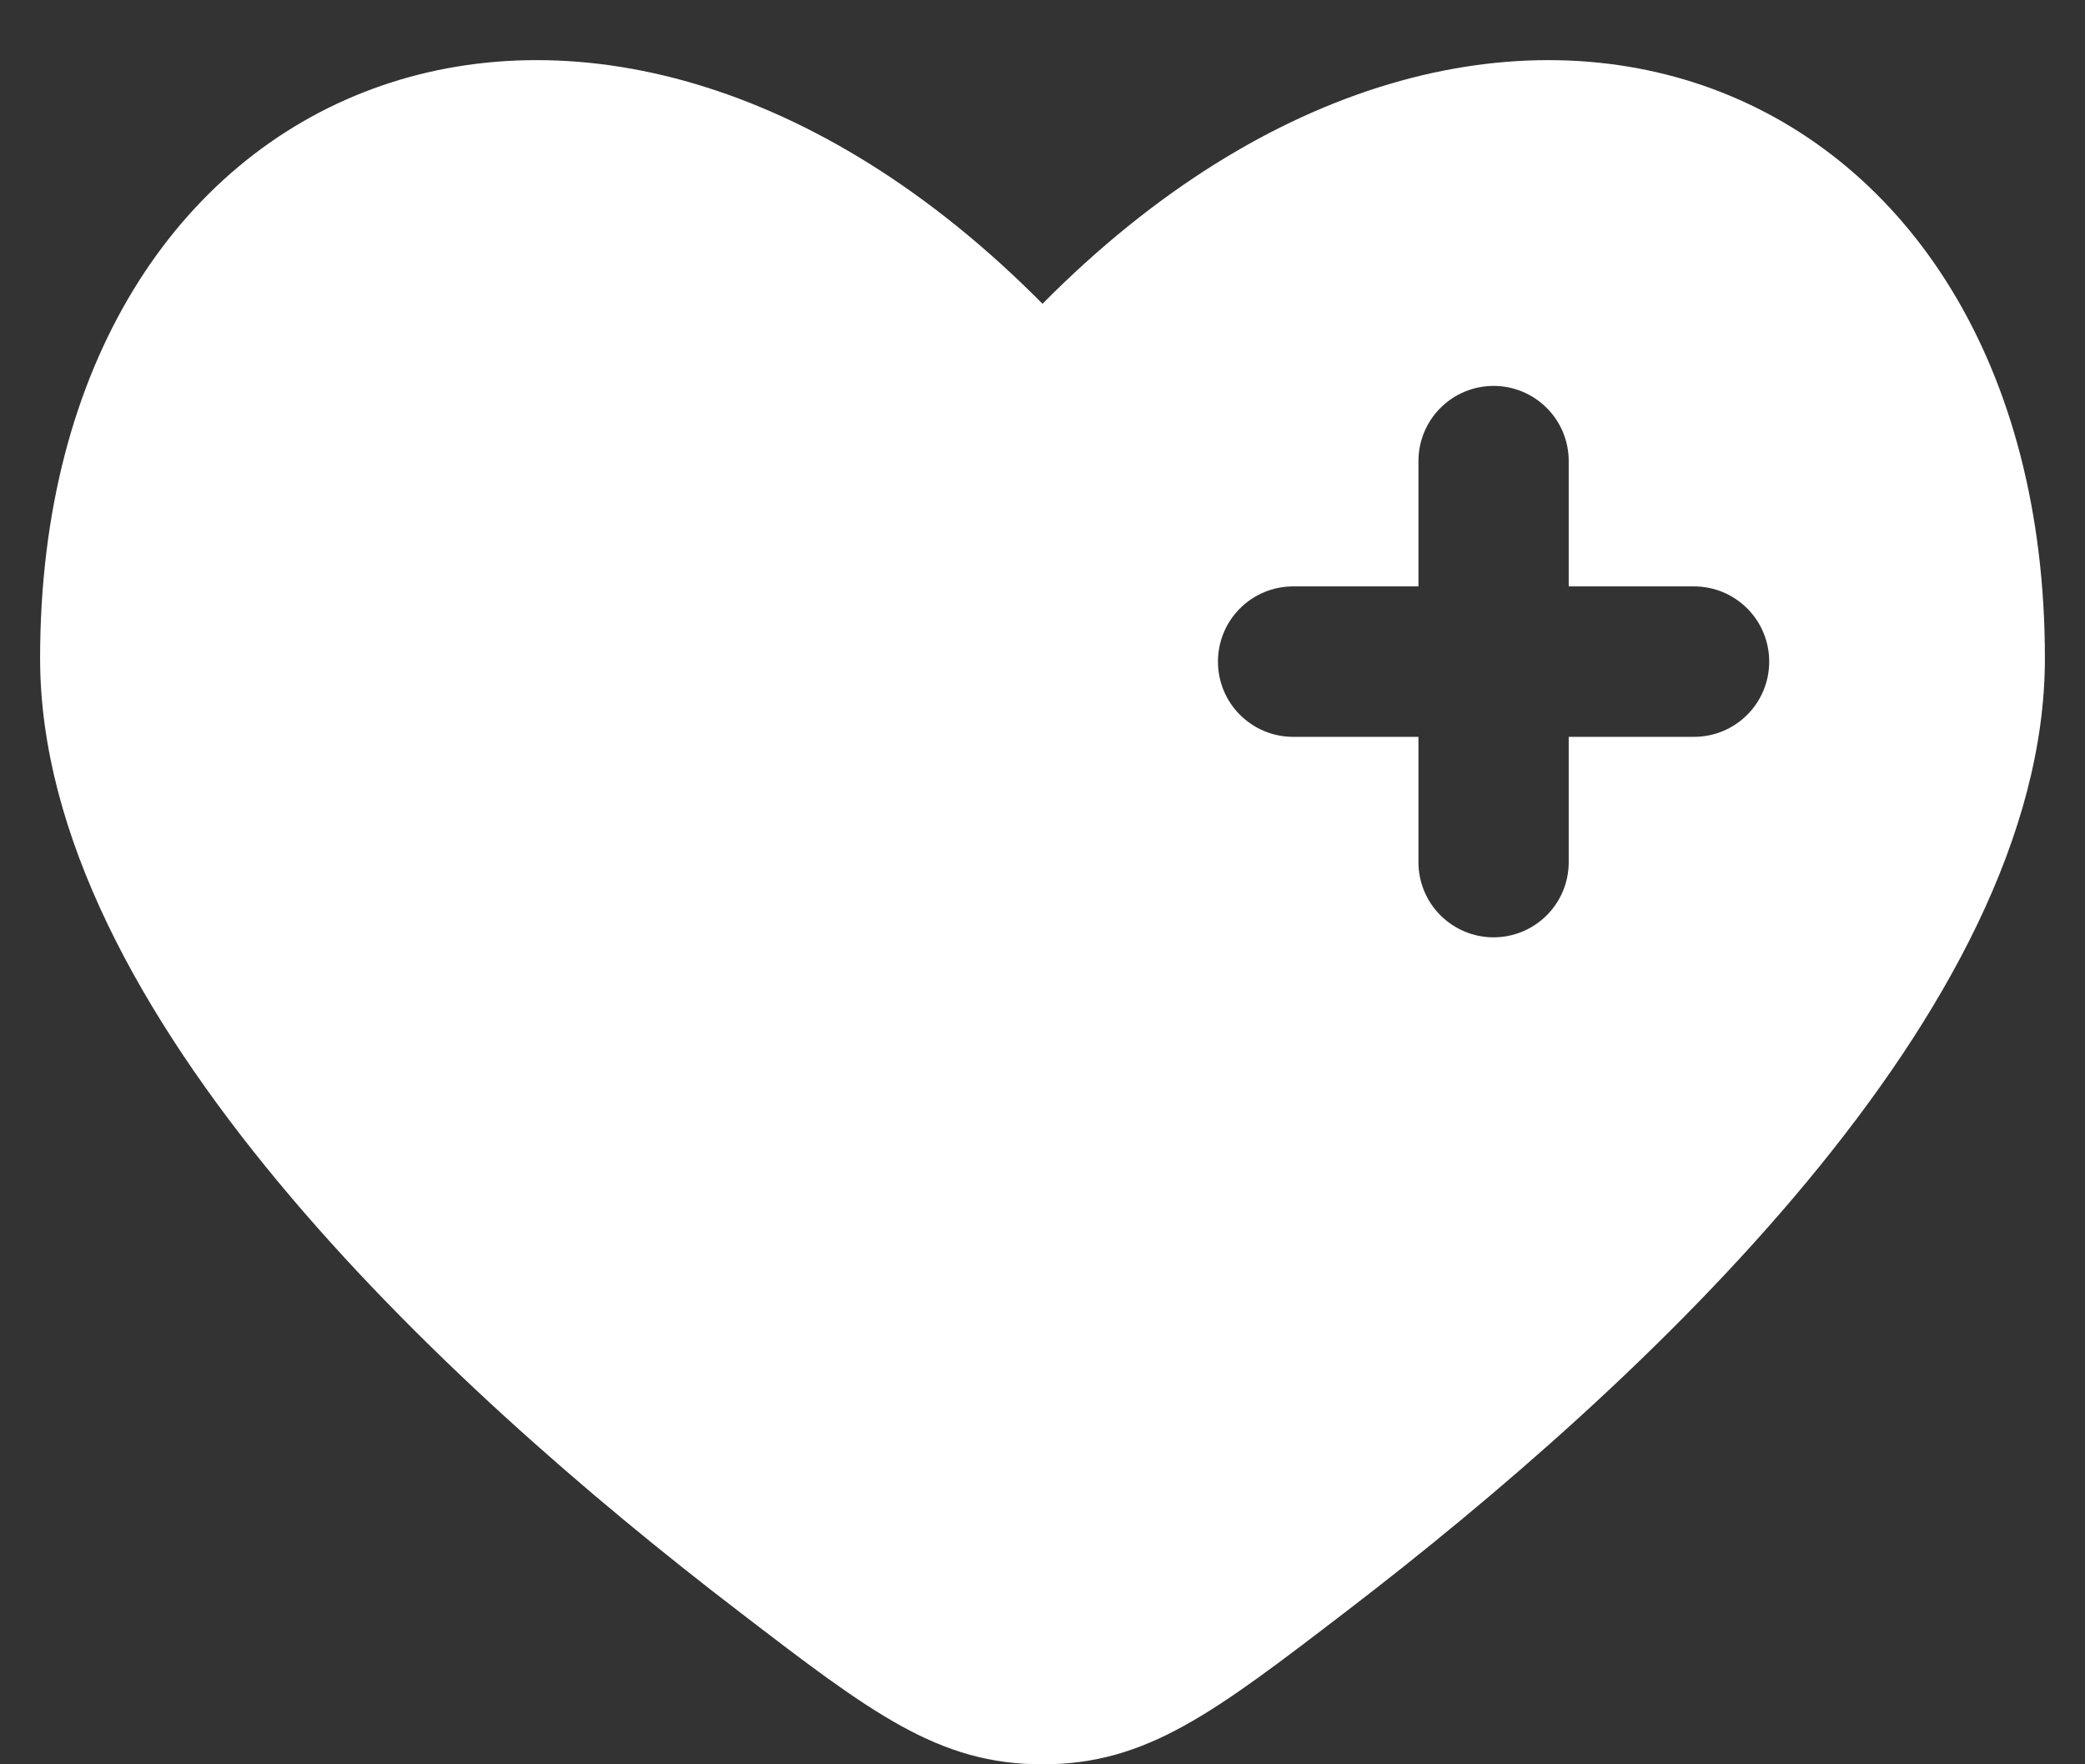 <svg width="26" height="22" viewBox="0 0 26 22" fill="none" xmlns="http://www.w3.org/2000/svg">
<rect x="0" y="0" width="26" height="22" fill="#333333" stroke="none"/>
<path fill-rule="evenodd" clip-rule="evenodd" d="M9.203 20.086C5.524 17.267 0.5 12.611 0.5 8.209C0.5 0.854 7.375 -1.893 13 3.788C18.625 -1.893 25.5 0.854 25.5 8.209C25.5 12.611 20.475 17.267 16.797 20.086C15.133 21.361 14.3 22 13 22C11.7 22 10.867 21.363 9.203 20.086ZM18.625 4.812C18.874 4.812 19.112 4.911 19.288 5.087C19.464 5.263 19.562 5.501 19.562 5.75V7.312H21.125C21.374 7.312 21.612 7.411 21.788 7.587C21.964 7.763 22.062 8.001 22.062 8.25C22.062 8.499 21.964 8.737 21.788 8.913C21.612 9.089 21.374 9.188 21.125 9.188H19.562V10.75C19.562 10.999 19.464 11.237 19.288 11.413C19.112 11.589 18.874 11.688 18.625 11.688C18.376 11.688 18.138 11.589 17.962 11.413C17.786 11.237 17.688 10.999 17.688 10.75V9.188H16.125C15.876 9.188 15.638 9.089 15.462 8.913C15.286 8.737 15.188 8.499 15.188 8.25C15.188 8.001 15.286 7.763 15.462 7.587C15.638 7.411 15.876 7.312 16.125 7.312H17.688V5.75C17.688 5.501 17.786 5.263 17.962 5.087C18.138 4.911 18.376 4.812 18.625 4.812Z" fill="white"/>
</svg>
